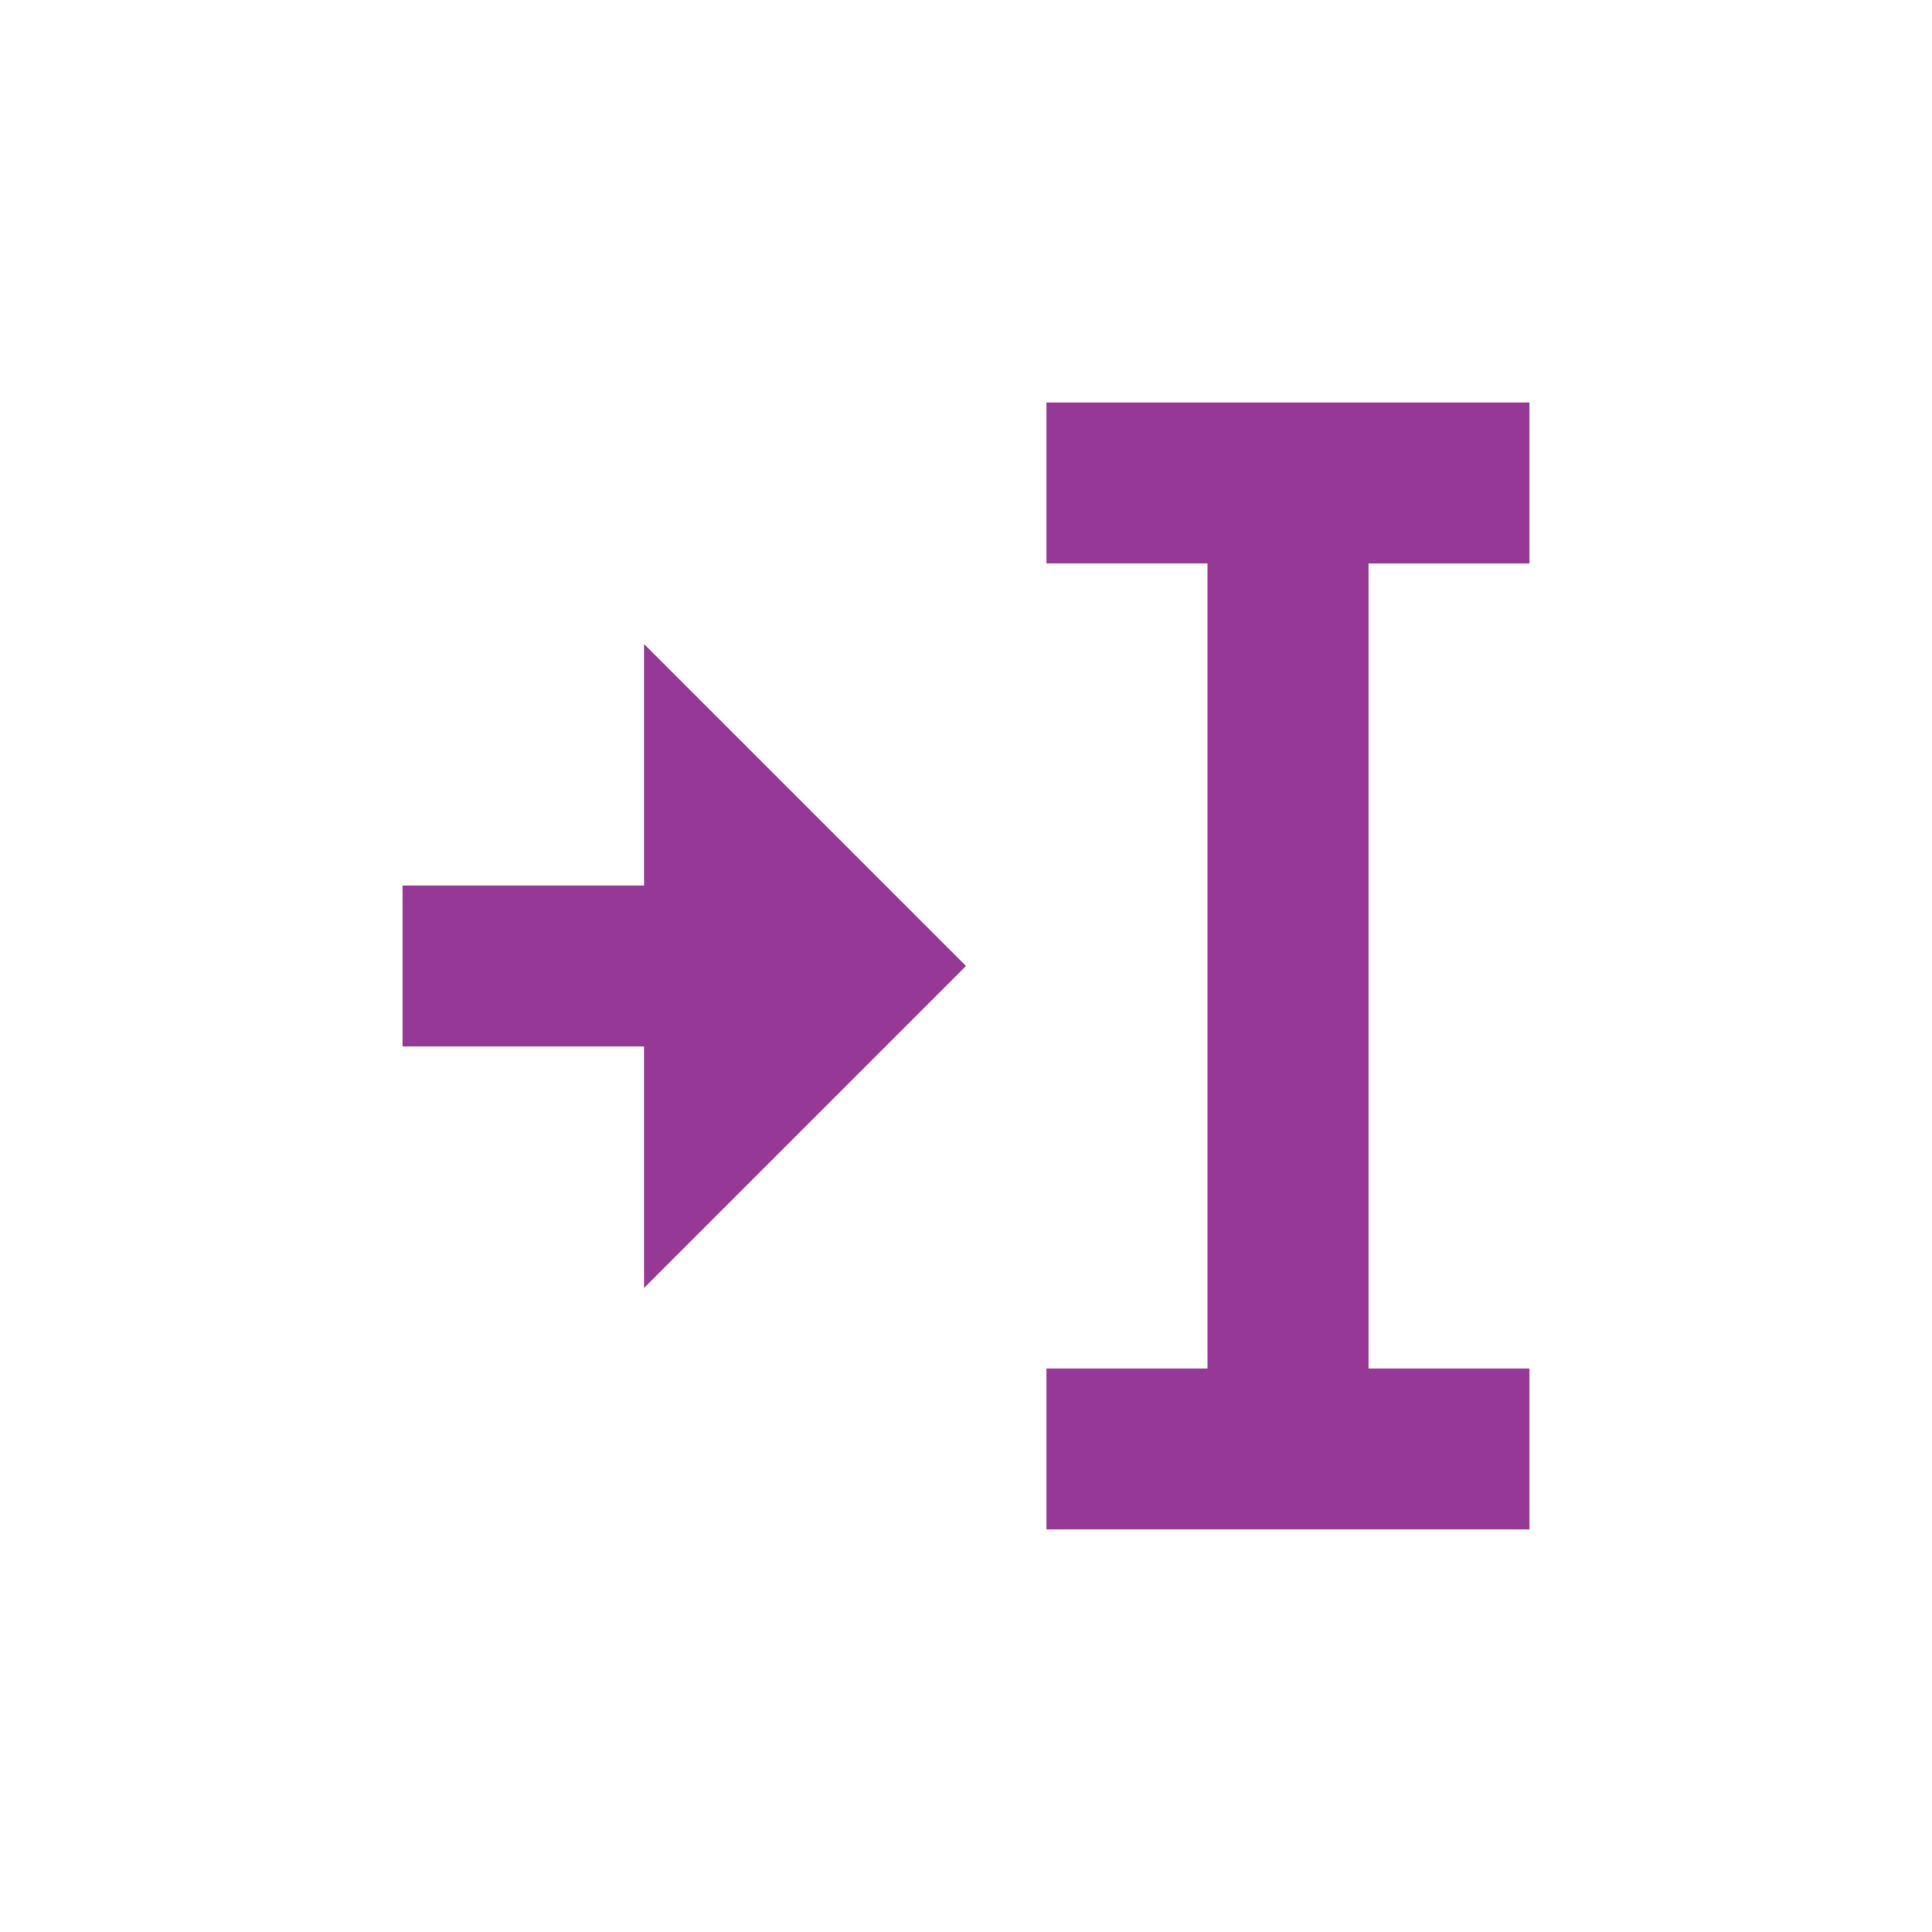 <svg xmlns="http://www.w3.org/2000/svg" width="24" height="24"><defs><style id="current-color-scheme"></style></defs><path d="M13 5v2h2v10h-2v2h6v-2h-2V7h2V5h-6zM8 8v3H5v2h3v3l4-4-4-4z" fill="currentColor" color="#963996"/></svg>
